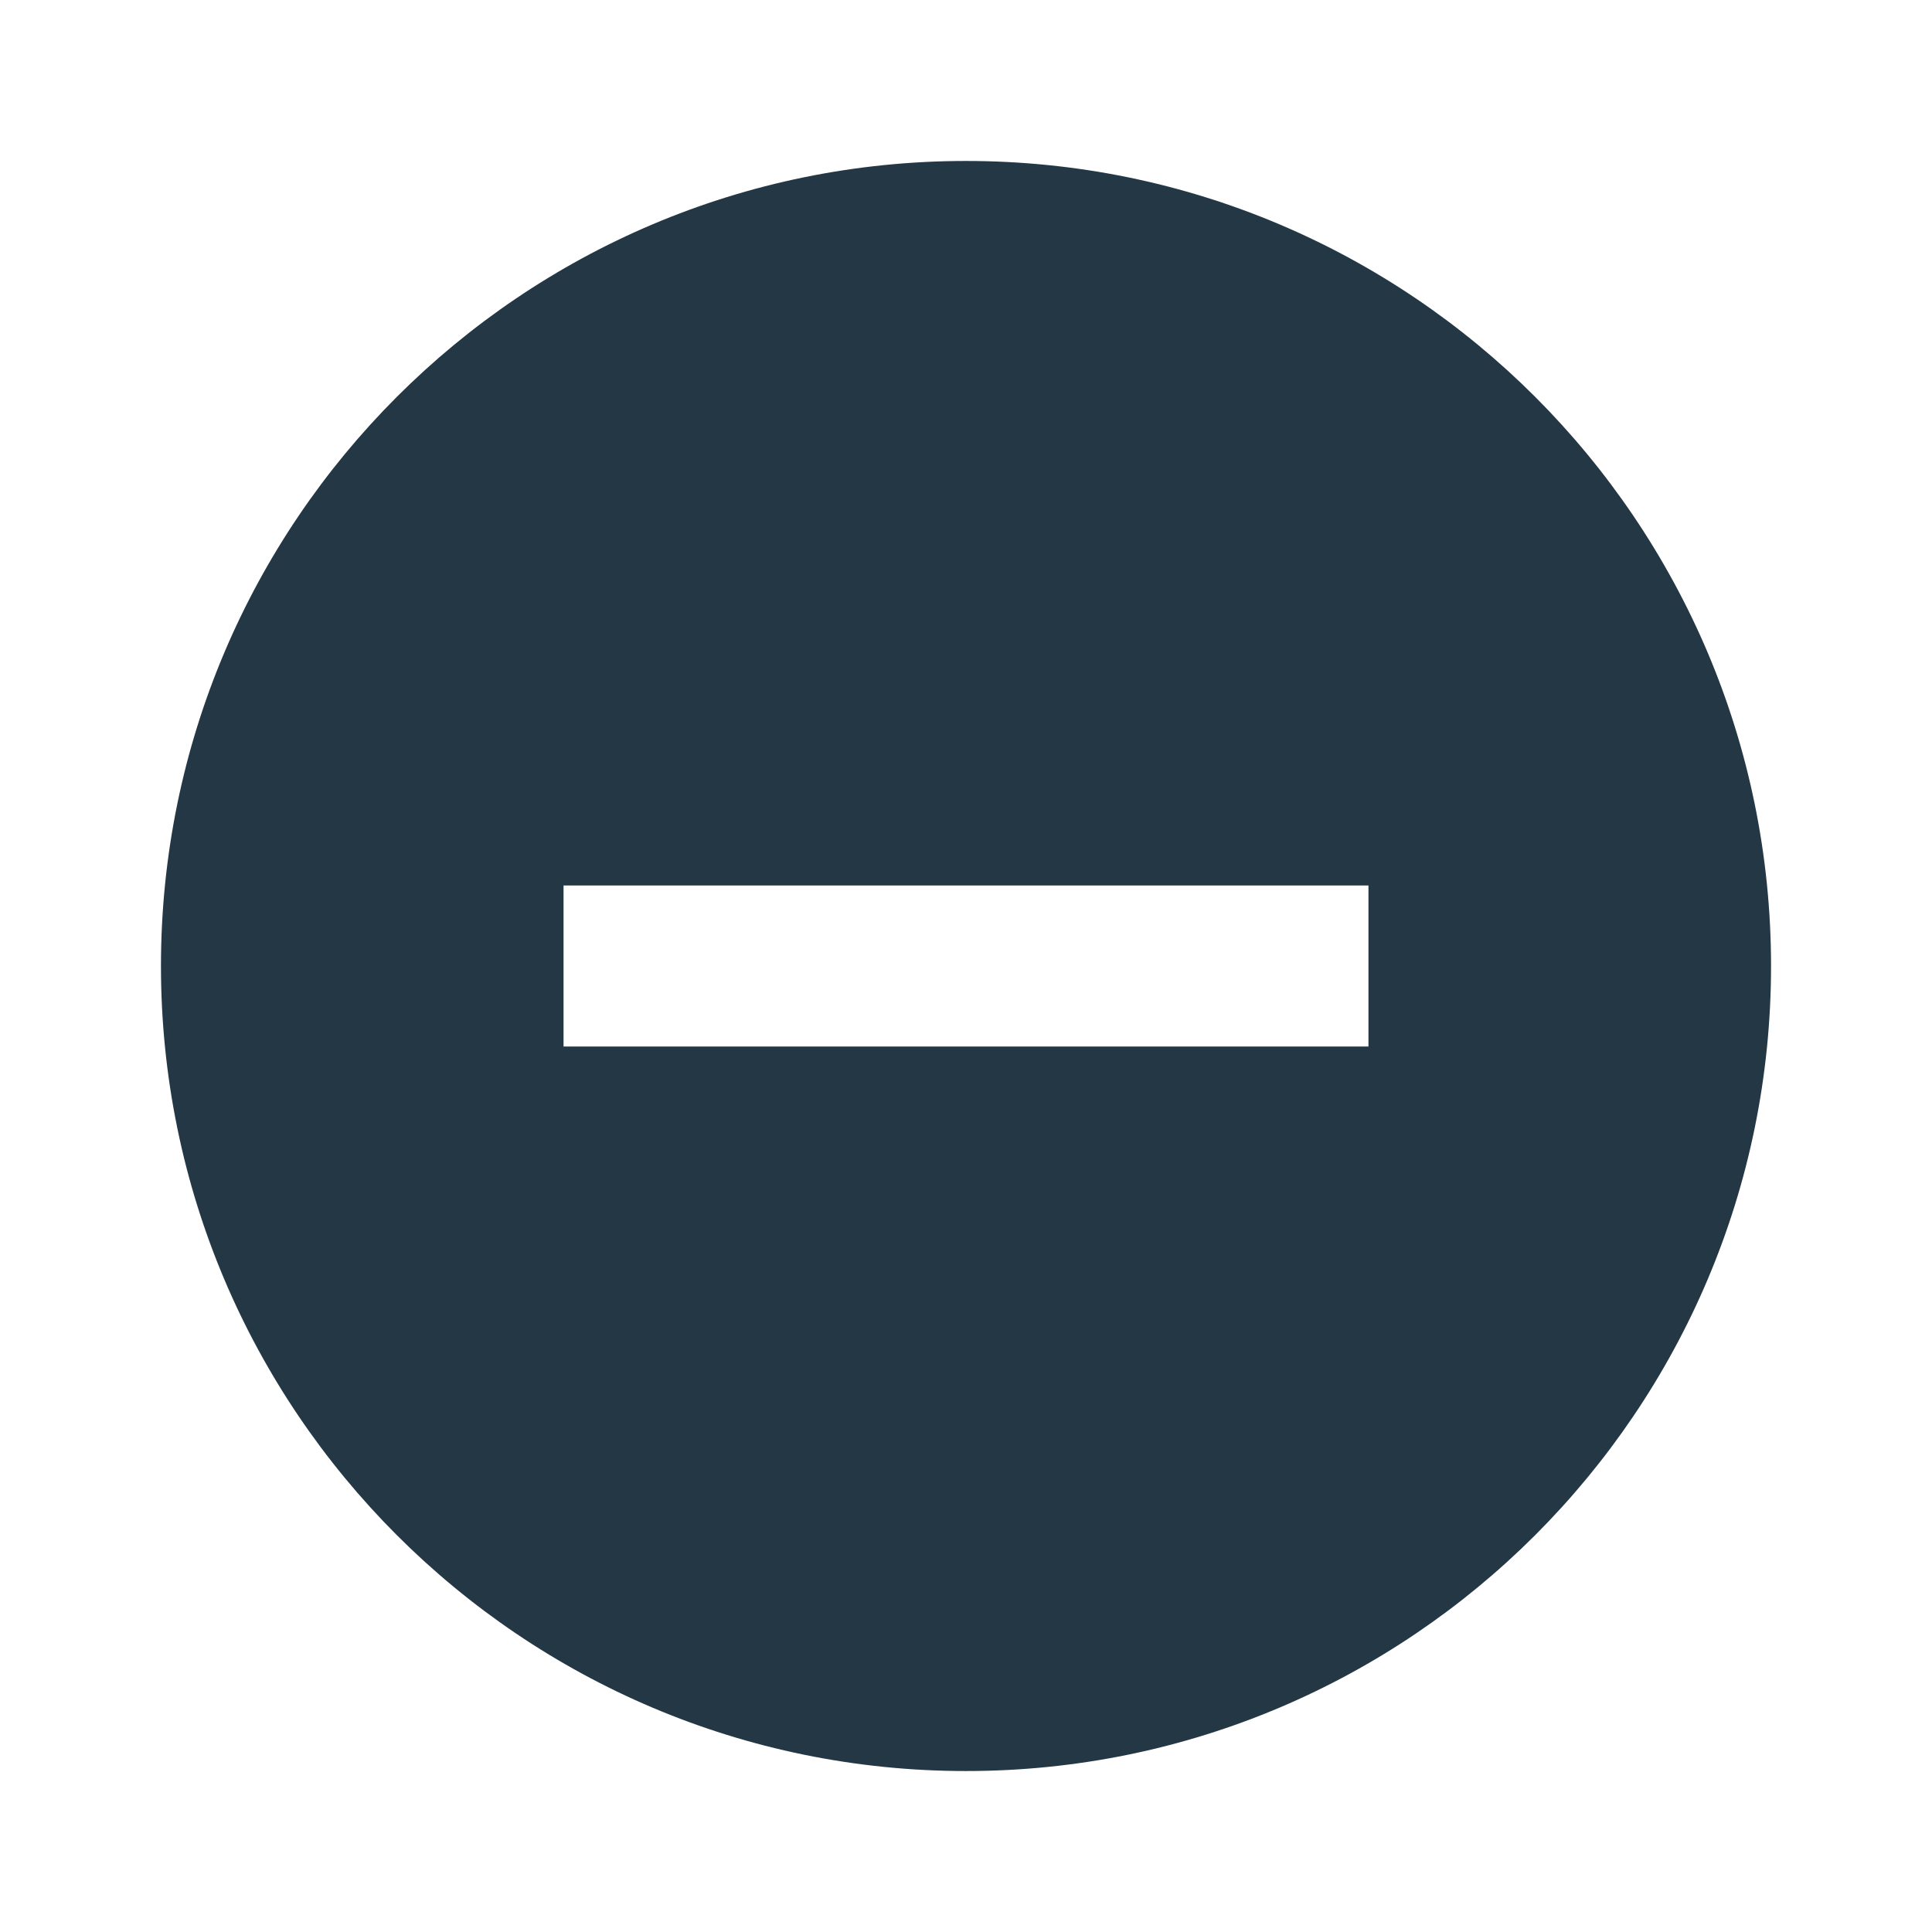 <?xml version="1.0" encoding="UTF-8"?>
<svg width="16px" height="16px" viewBox="0 0 16 16" version="1.1" xmlns="http://www.w3.org/2000/svg" xmlns:xlink="http://www.w3.org/1999/xlink">
    <title>Icons/Notification/do-not-disturb-on</title>
    <defs>
        <path d="M8,1.333 C4.32,1.333 1.333,4.32 1.333,8 C1.333,11.68 4.32,14.667 8,14.667 C11.68,14.667 14.667,11.68 14.667,8 C14.667,4.32 11.68,1.333 8,1.333 Z M11.333,8.667 L4.667,8.667 L4.667,7.333 L11.333,7.333 L11.333,8.667 Z" id="path-1"></path>
    </defs>
    <g id="Icons/Notification/do-not-disturb-on" stroke="none" stroke-width="1" fill="none" fill-rule="evenodd">
        <mask id="mask-2" fill="white">
            <use xlink:href="#path-1"></use>
        </mask>
        <use id="Icons/Notification/ic_do_not_disturb_on_24px" fill="#233745" fill-rule="nonzero" xlink:href="#path-1"></use>
    </g>
</svg>